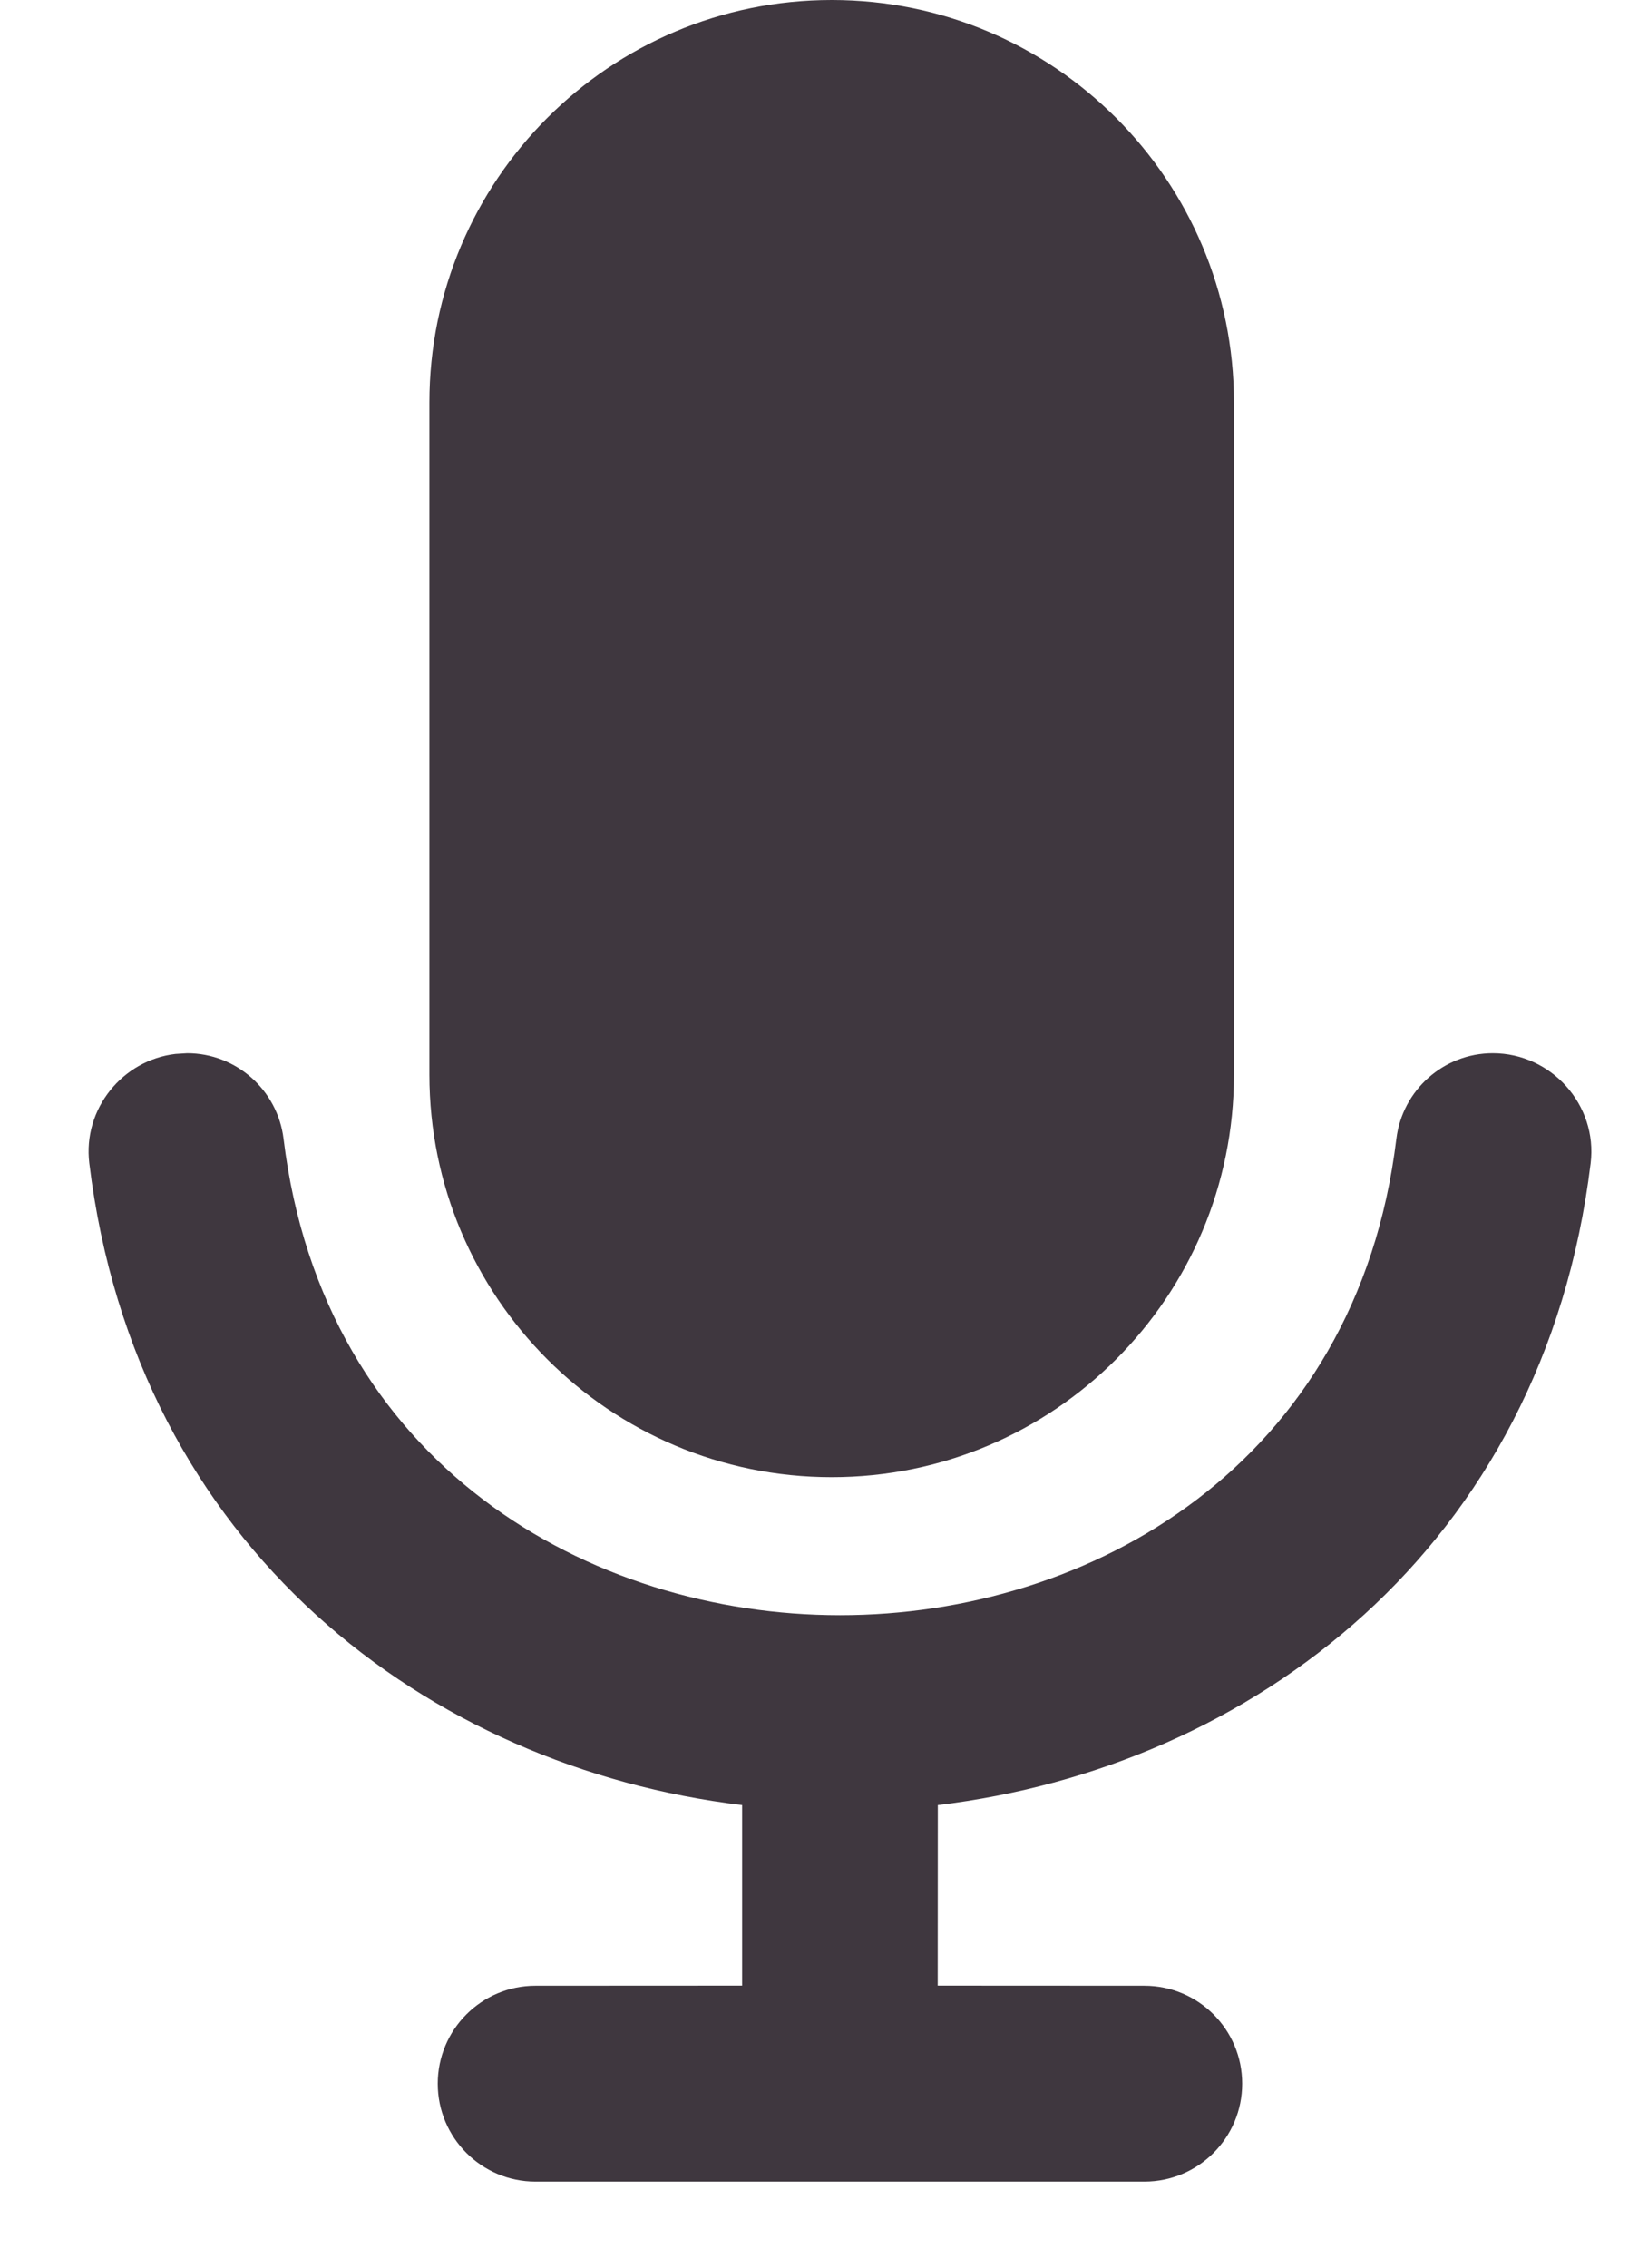<svg width="16" height="22" viewBox="0 0 16 22" fill="none" xmlns="http://www.w3.org/2000/svg">
<path fill-rule="evenodd" clip-rule="evenodd" d="M8.075 14.331C5.918 14.331 4.169 12.582 4.169 10.425V3.906C4.169 1.749 5.918 0 8.075 0C10.232 0 11.98 1.749 11.98 3.906V10.425C11.98 12.582 10.232 14.331 8.075 14.331Z" fill="#3F373F"/>
<path fill-rule="evenodd" clip-rule="evenodd" d="M14.493 10.218C15.062 10.218 15.512 10.72 15.443 11.285C14.988 15.027 12.145 17.147 9.105 17.512L9.104 19.264L11.11 19.265C11.635 19.265 12.06 19.69 12.06 20.215C12.06 20.739 11.635 21.165 11.11 21.165H5.199C4.675 21.165 4.25 20.739 4.25 20.215C4.25 19.69 4.675 19.265 5.199 19.265L7.205 19.264L7.205 17.512C4.165 17.147 1.322 15.027 0.867 11.285C0.803 10.757 1.19 10.285 1.704 10.225L1.817 10.218C2.293 10.218 2.695 10.575 2.753 11.048C3.138 14.217 5.732 15.67 8.155 15.67C10.578 15.67 13.172 14.217 13.557 11.048C13.615 10.575 14.017 10.218 14.493 10.218Z" fill="#3F373F"/>
</svg>
